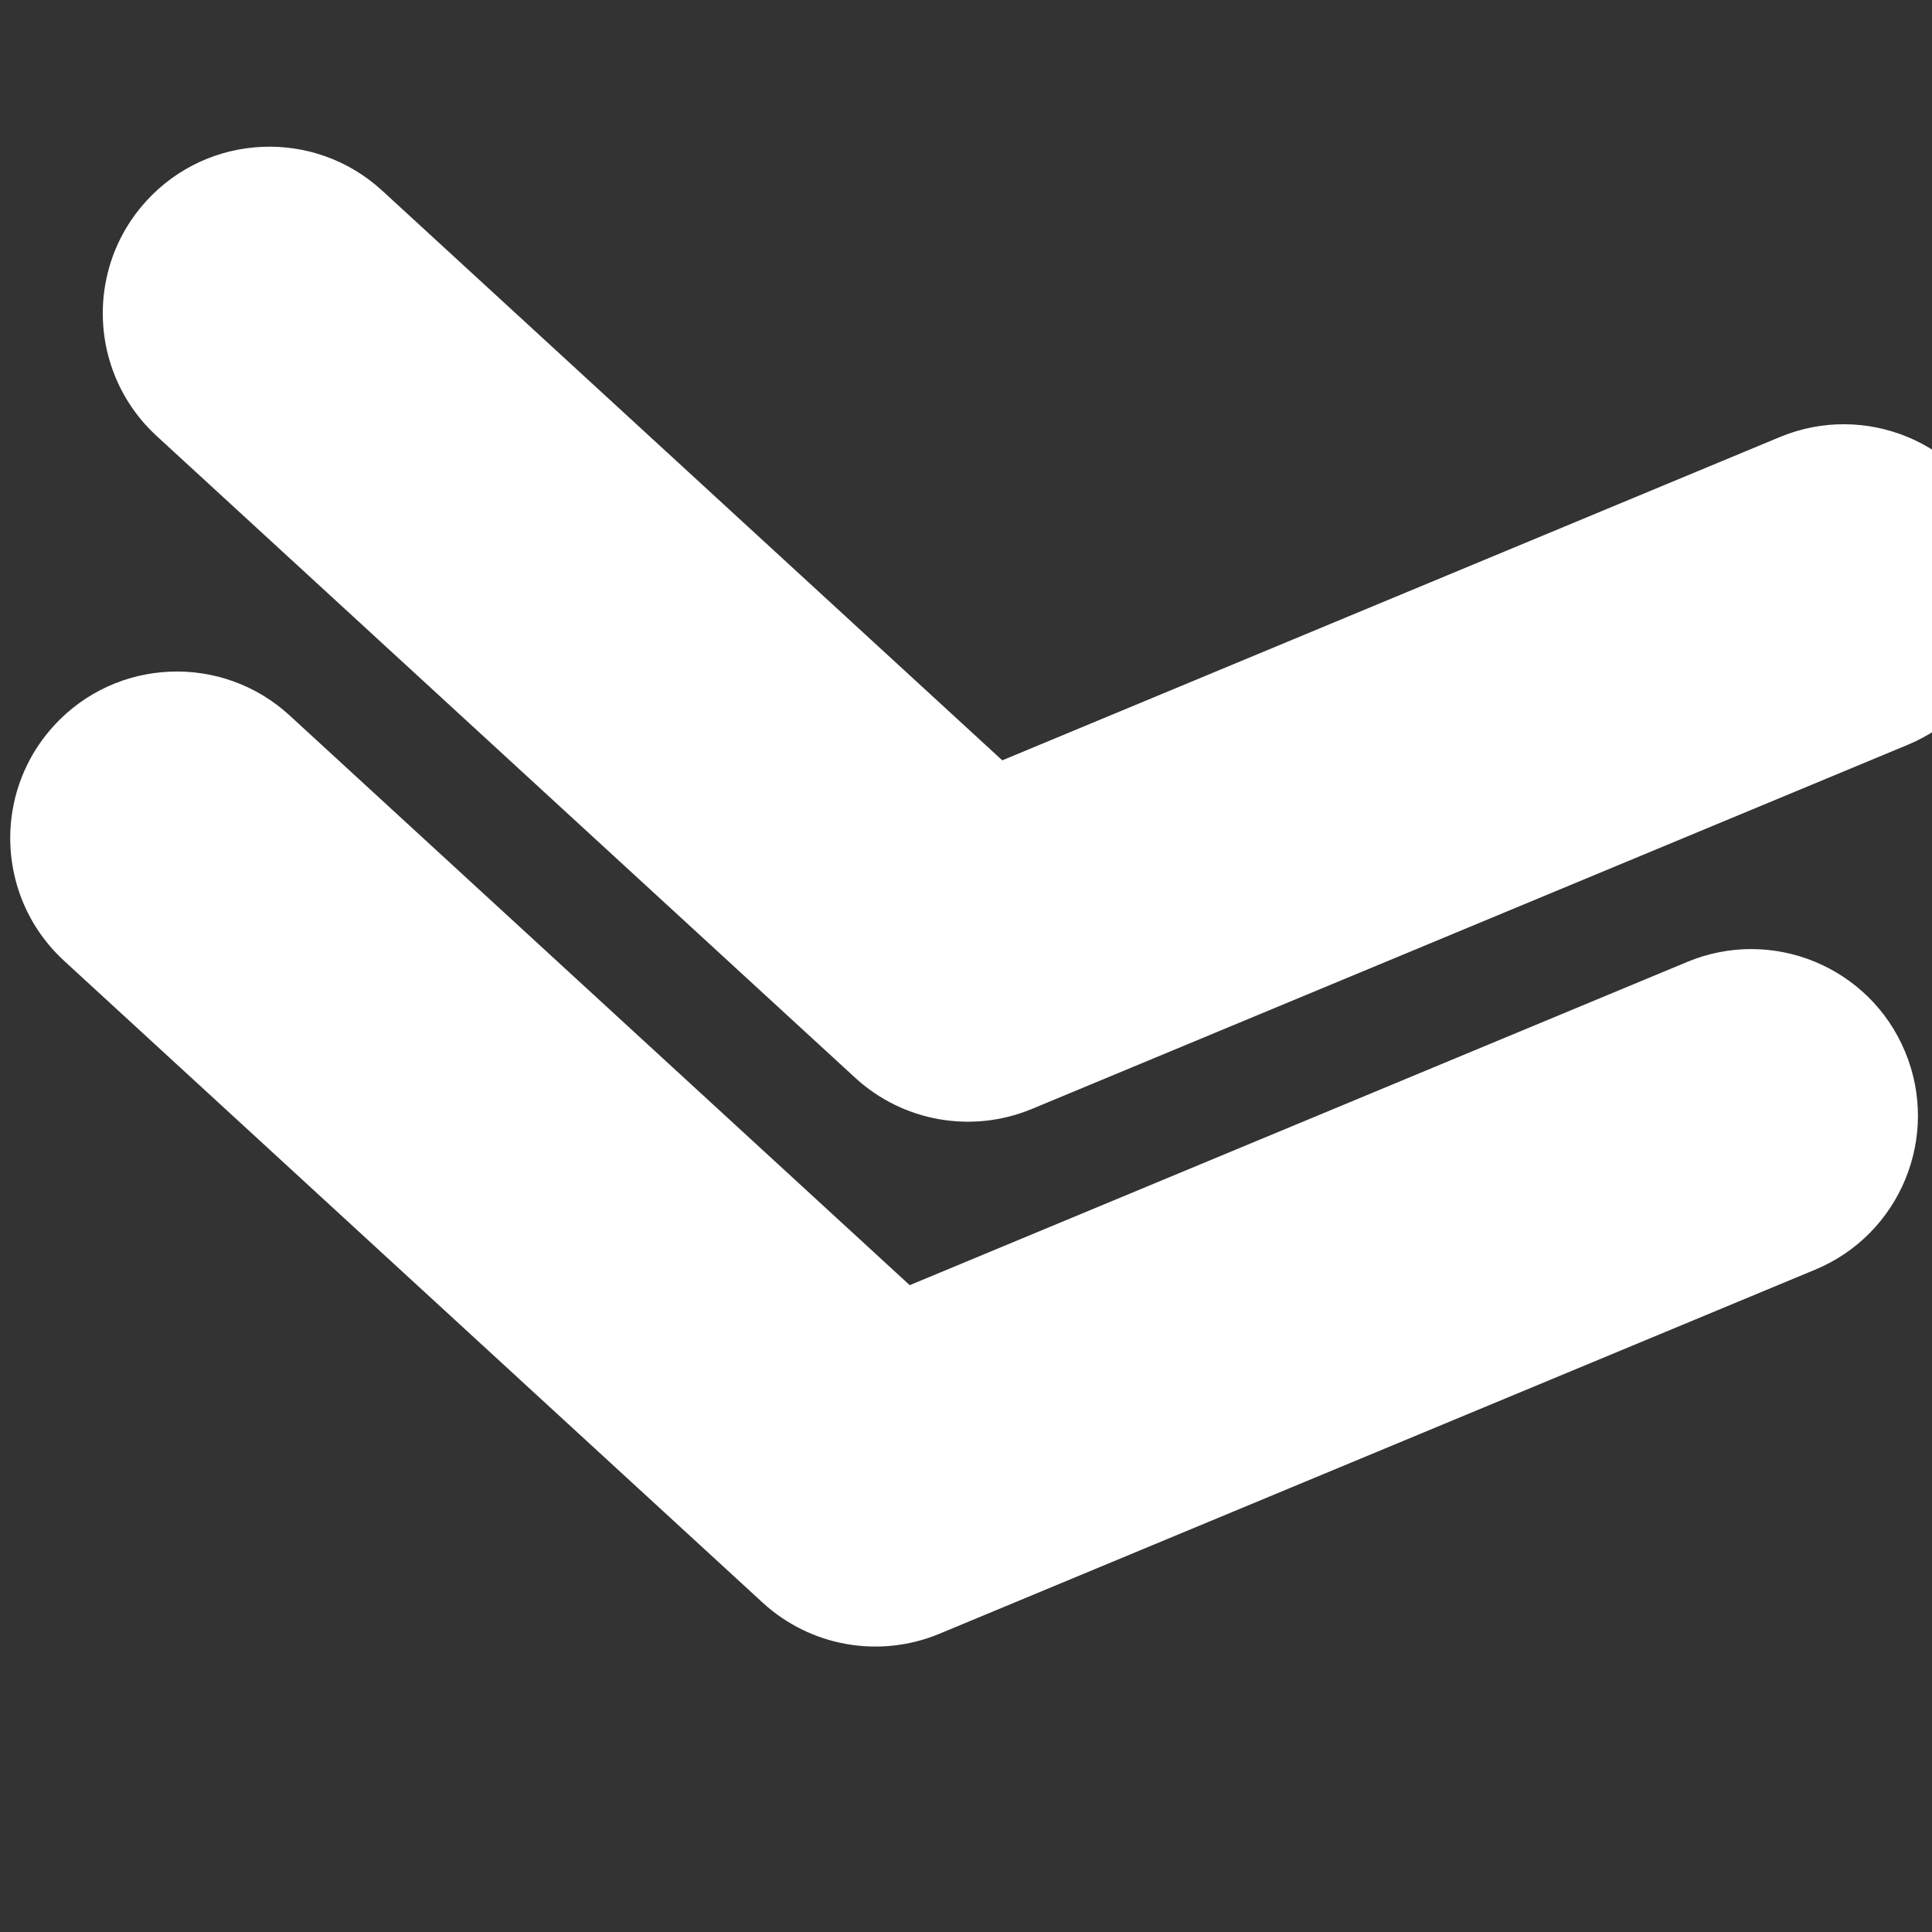 <?xml version="1.0" encoding="UTF-8" standalone="no"?>
<!-- Uploaded to: SVG Repo, www.svgrepo.com, Generator: SVG Repo Mixer Tools -->

<svg
   fill="#FFFFFF"
   version="1.1"
   id="Capa_1"
   width="800px"
   height="800px"
   viewBox="0 0 532.158 532.157"
   xml:space="preserve"
   sodipodi:docname="a190.svg"
   inkscape:version="1.4.2 (2aeb623e1d, 2025-05-12)"
   xmlns:inkscape="http://www.inkscape.org/namespaces/inkscape"
   xmlns:sodipodi="http://sodipodi.sourceforge.net/DTD/sodipodi-0.dtd"
   xmlns="http://www.w3.org/2000/svg"
   xmlns:svg="http://www.w3.org/2000/svg"><rect x="0" y="0" width="532.158" height="532.157" fill="#333333" stroke="none"/><defs
   id="defs3" /><sodipodi:namedview
   id="namedview3"
   pagecolor="#ffffff"
   bordercolor="#000000"
   borderopacity="0.25"
   inkscape:showpageshadow="2"
   inkscape:pageopacity="0.0"
   inkscape:pagecheckerboard="0"
   inkscape:deskcolor="#d1d1d1"
   inkscape:zoom="0.8575"
   inkscape:cx="400"
   inkscape:cy="400"
   inkscape:window-width="1210"
   inkscape:window-height="933"
   inkscape:window-x="0"
   inkscape:window-y="0"
   inkscape:window-maximized="1"
   inkscape:current-layer="Capa_1" />
<g
   id="g3"
   transform="rotate(100,266.079,266.079)">
	<g
   id="g2">
		<path
   d="M 355.349,266.078 230.464,461.539 c -13.648,21.364 -7.393,49.743 13.966,63.391 7.656,4.89 16.212,7.228 24.67,7.228 15.141,0 29.963,-7.491 38.721,-21.193 L 448.496,290.792 c 9.626,-15.067 9.626,-34.358 0,-49.425 L 307.821,21.192 C 294.173,-0.172 265.789,-6.421 244.43,7.227 223.065,20.874 216.816,49.259 230.464,70.618 Z"
   id="path1" />
		<path
   d="m 122.305,532.157 c 15.141,0 29.964,-7.491 38.721,-21.193 L 301.7,290.791 c 9.627,-15.067 9.627,-34.358 0,-49.425 L 161.026,21.192 C 147.373,-0.172 118.995,-6.421 97.636,7.227 76.271,20.874 70.022,49.259 83.67,70.618 L 208.555,266.078 83.67,461.539 c -13.648,21.364 -7.393,49.743 13.966,63.391 7.656,4.895 16.212,7.227 24.669,7.227 z"
   id="path2" />
	</g>
</g>
</svg>
